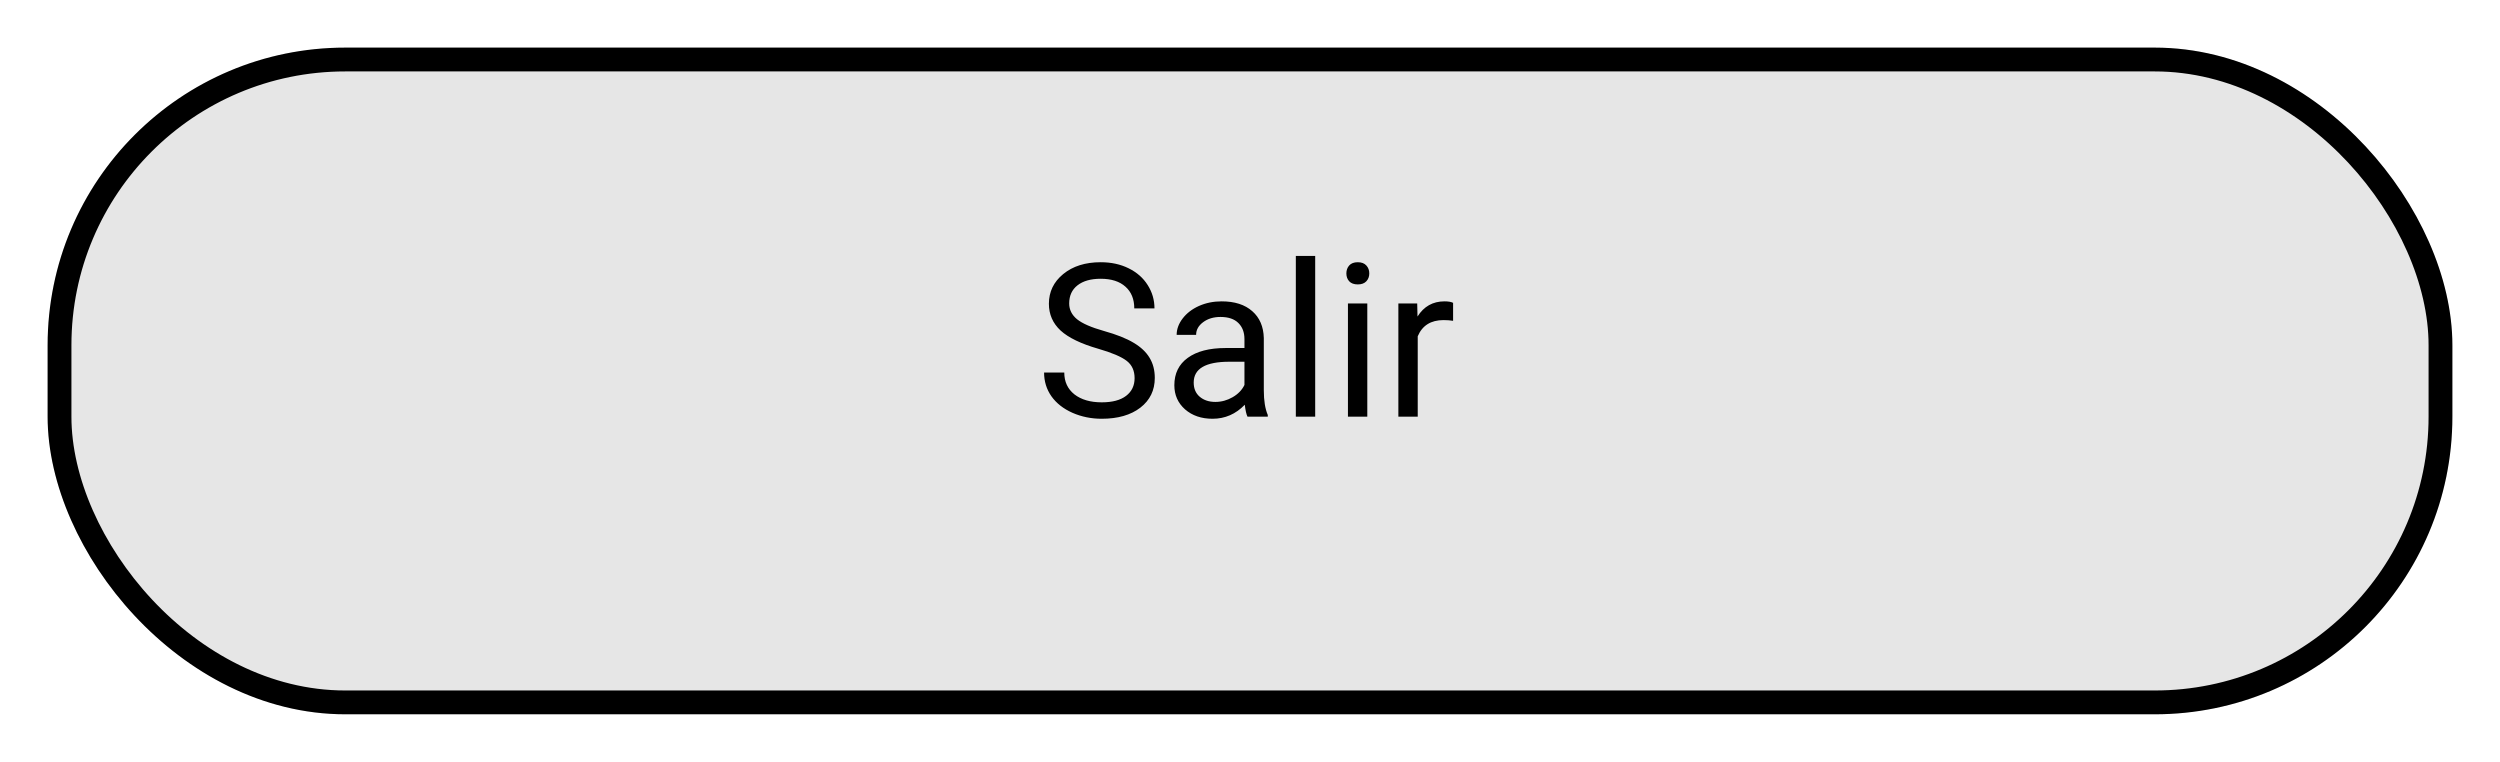 <svg width="210" height="64" viewBox="0 0 210 64" fill="none" xmlns="http://www.w3.org/2000/svg">
<g filter="url(#filter0_d)">
<rect x="4" width="202" height="56" rx="25" fill="#E6E6E6"/>
<rect x="5" y="1" width="200" height="54" rx="24" stroke="black" stroke-width="2"/>
</g>
<path d="M92.256 29.296C90.809 28.88 89.754 28.37 89.092 27.767C88.436 27.157 88.107 26.407 88.107 25.517C88.107 24.509 88.509 23.677 89.311 23.02C90.12 22.358 91.169 22.027 92.458 22.027C93.337 22.027 94.119 22.197 94.805 22.537C95.496 22.877 96.029 23.346 96.404 23.943C96.785 24.541 96.976 25.194 96.976 25.903H95.279C95.279 25.13 95.033 24.523 94.541 24.084C94.049 23.639 93.355 23.416 92.458 23.416C91.626 23.416 90.976 23.601 90.507 23.97C90.044 24.333 89.812 24.84 89.812 25.49C89.812 26.012 90.032 26.454 90.472 26.817C90.917 27.175 91.67 27.503 92.731 27.802C93.797 28.101 94.629 28.432 95.227 28.795C95.83 29.152 96.275 29.571 96.562 30.052C96.856 30.532 97.002 31.098 97.002 31.748C97.002 32.785 96.598 33.617 95.789 34.244C94.981 34.865 93.899 35.176 92.546 35.176C91.667 35.176 90.847 35.009 90.085 34.675C89.323 34.335 88.734 33.872 88.318 33.286C87.908 32.7 87.703 32.035 87.703 31.291H89.399C89.399 32.065 89.684 32.677 90.252 33.128C90.826 33.573 91.591 33.796 92.546 33.796C93.436 33.796 94.119 33.614 94.594 33.251C95.068 32.888 95.306 32.393 95.306 31.766C95.306 31.139 95.086 30.655 94.647 30.315C94.207 29.97 93.41 29.63 92.256 29.296ZM104.789 35C104.695 34.812 104.619 34.478 104.561 33.998C103.805 34.783 102.902 35.176 101.854 35.176C100.916 35.176 100.146 34.912 99.542 34.385C98.944 33.852 98.645 33.178 98.645 32.363C98.645 31.373 99.02 30.605 99.77 30.061C100.526 29.51 101.587 29.234 102.952 29.234H104.534V28.487C104.534 27.919 104.364 27.468 104.024 27.134C103.685 26.794 103.184 26.624 102.521 26.624C101.941 26.624 101.455 26.77 101.062 27.064C100.67 27.356 100.474 27.711 100.474 28.127H98.839C98.839 27.652 99.006 27.195 99.34 26.756C99.68 26.311 100.137 25.959 100.711 25.701C101.291 25.443 101.927 25.314 102.618 25.314C103.714 25.314 104.572 25.59 105.193 26.141C105.814 26.686 106.137 27.439 106.16 28.399V32.776C106.16 33.649 106.271 34.344 106.494 34.859V35H104.789ZM102.091 33.761C102.601 33.761 103.084 33.629 103.541 33.365C103.998 33.102 104.329 32.759 104.534 32.337V30.386H103.26C101.268 30.386 100.271 30.969 100.271 32.135C100.271 32.645 100.441 33.043 100.781 33.33C101.121 33.617 101.558 33.761 102.091 33.761ZM110.476 35H108.85V21.5H110.476V35ZM114.853 35H113.227V25.49H114.853V35ZM113.095 22.968C113.095 22.704 113.174 22.481 113.332 22.3C113.496 22.118 113.736 22.027 114.053 22.027C114.369 22.027 114.609 22.118 114.773 22.3C114.938 22.481 115.02 22.704 115.02 22.968C115.02 23.231 114.938 23.451 114.773 23.627C114.609 23.803 114.369 23.891 114.053 23.891C113.736 23.891 113.496 23.803 113.332 23.627C113.174 23.451 113.095 23.231 113.095 22.968ZM122.06 26.949C121.813 26.908 121.547 26.888 121.26 26.888C120.193 26.888 119.47 27.342 119.089 28.25V35H117.463V25.49H119.045L119.071 26.589C119.604 25.739 120.36 25.314 121.339 25.314C121.655 25.314 121.896 25.355 122.06 25.438V26.949Z" fill="black"/>
<defs>
<filter id="filter0_d" x="0" y="0" width="210" height="64" filterUnits="userSpaceOnUse" color-interpolation-filters="sRGB">
<feFlood flood-opacity="0" result="BackgroundImageFix"/>
<feColorMatrix in="SourceAlpha" type="matrix" values="0 0 0 0 0 0 0 0 0 0 0 0 0 0 0 0 0 0 127 0" result="hardAlpha"/>
<feOffset dy="4"/>
<feGaussianBlur stdDeviation="2"/>
<feComposite in2="hardAlpha" operator="out"/>
<feColorMatrix type="matrix" values="0 0 0 0 0 0 0 0 0 0 0 0 0 0 0 0 0 0 0.25 0"/>
<feBlend mode="normal" in2="BackgroundImageFix" result="effect1_dropShadow"/>
<feBlend mode="normal" in="SourceGraphic" in2="effect1_dropShadow" result="shape"/>
</filter>
</defs>
</svg>
